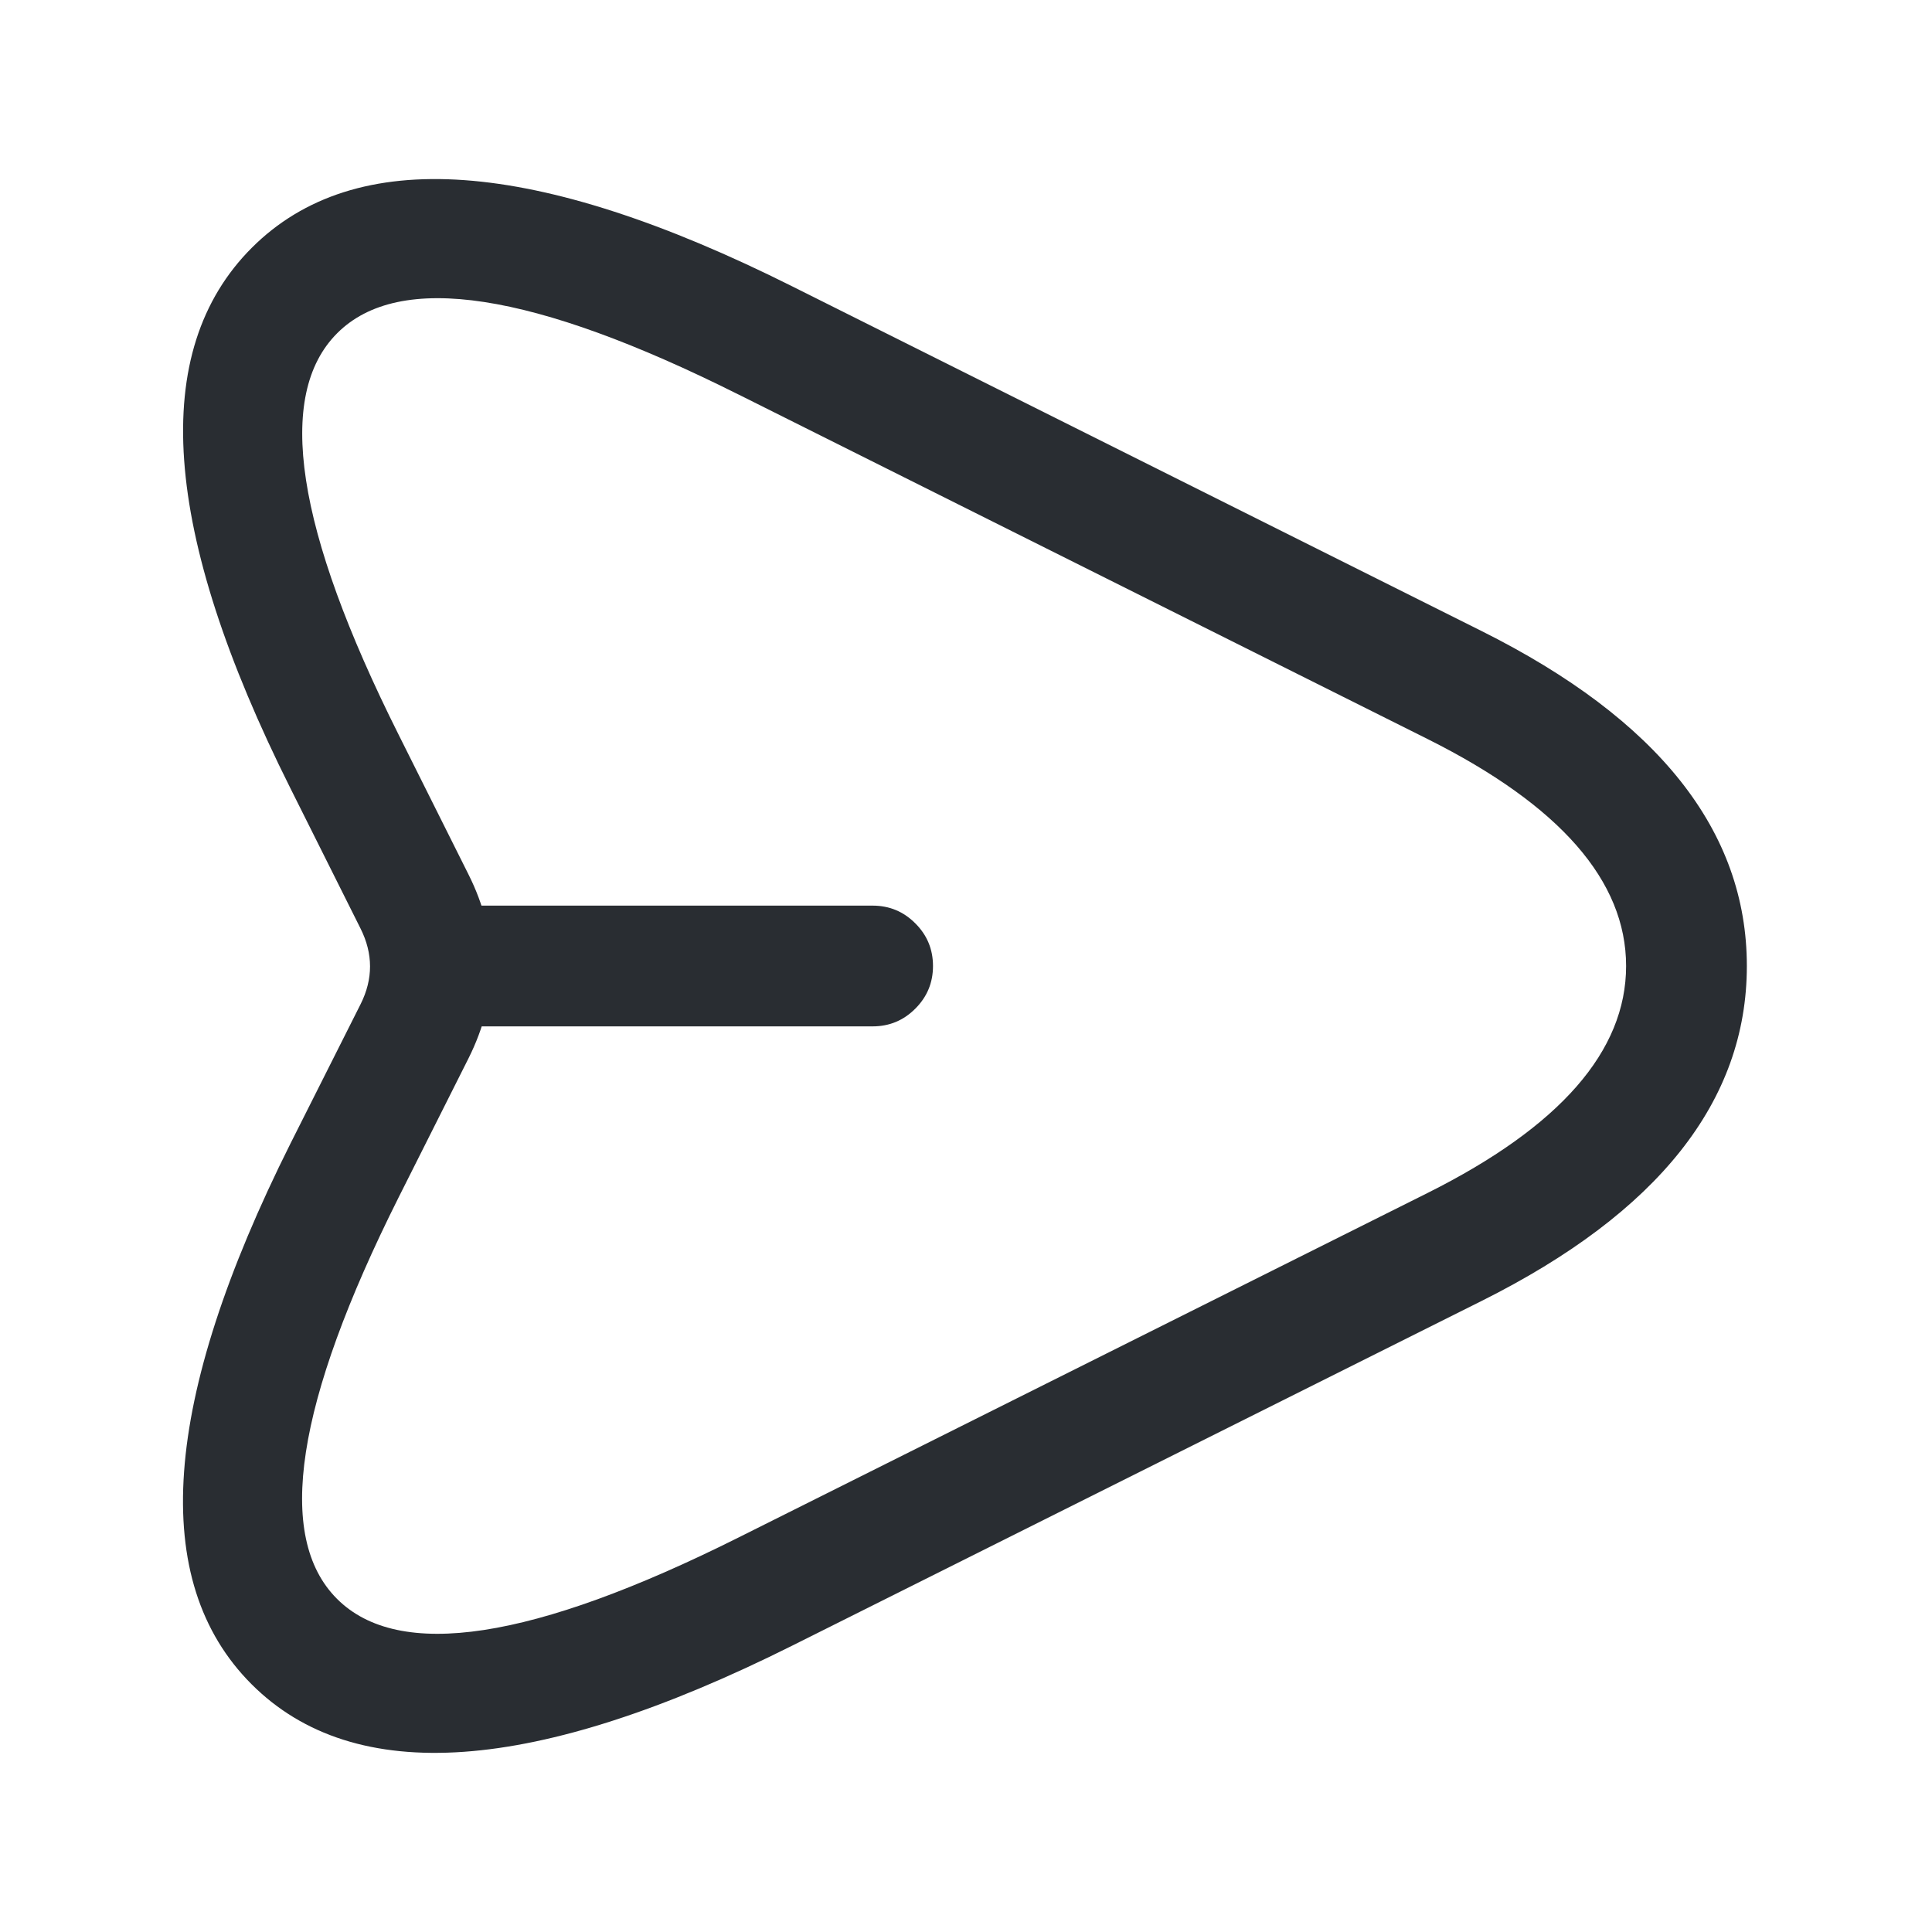 <svg xmlns="http://www.w3.org/2000/svg" width="24" height="24" viewBox="0 0 24 24">
  <defs/>
  <path fill="#292D32" d="M9.845,3.559 L18.405,7.839 Q21.7,9.486 21.7,12 Q21.7,14.514 18.405,16.161 L9.845,20.441 Q5.043,22.842 3.124,20.921 Q1.207,19.001 3.609,14.204 L4.48,12.473 Q4.714,12.005 4.479,11.535 L3.609,9.795 Q1.207,5 3.128,3.078 Q5.05,1.157 9.845,3.559 Z M9.174,4.901 Q5.345,2.983 4.189,4.139 Q3.033,5.295 4.951,9.125 L5.821,10.865 Q6.391,12.005 5.82,13.147 L4.951,14.876 Q3.032,18.706 4.186,19.861 Q5.34,21.017 9.175,19.099 L17.735,14.819 Q20.2,13.586 20.2,12 Q20.2,10.414 17.735,9.181 L9.175,4.901 Z"/>
  <path fill="#292D32" d="M5.44,11.25 L10.84,11.25 Q11.151,11.25 11.37,11.47 Q11.59,11.689 11.59,12 Q11.59,12.311 11.37,12.53 Q11.151,12.75 10.84,12.75 L5.44,12.75 Q5.129,12.75 4.91,12.53 Q4.69,12.311 4.69,12 Q4.69,11.689 4.91,11.47 Q5.129,11.25 5.44,11.25 Z"/>
</svg>


